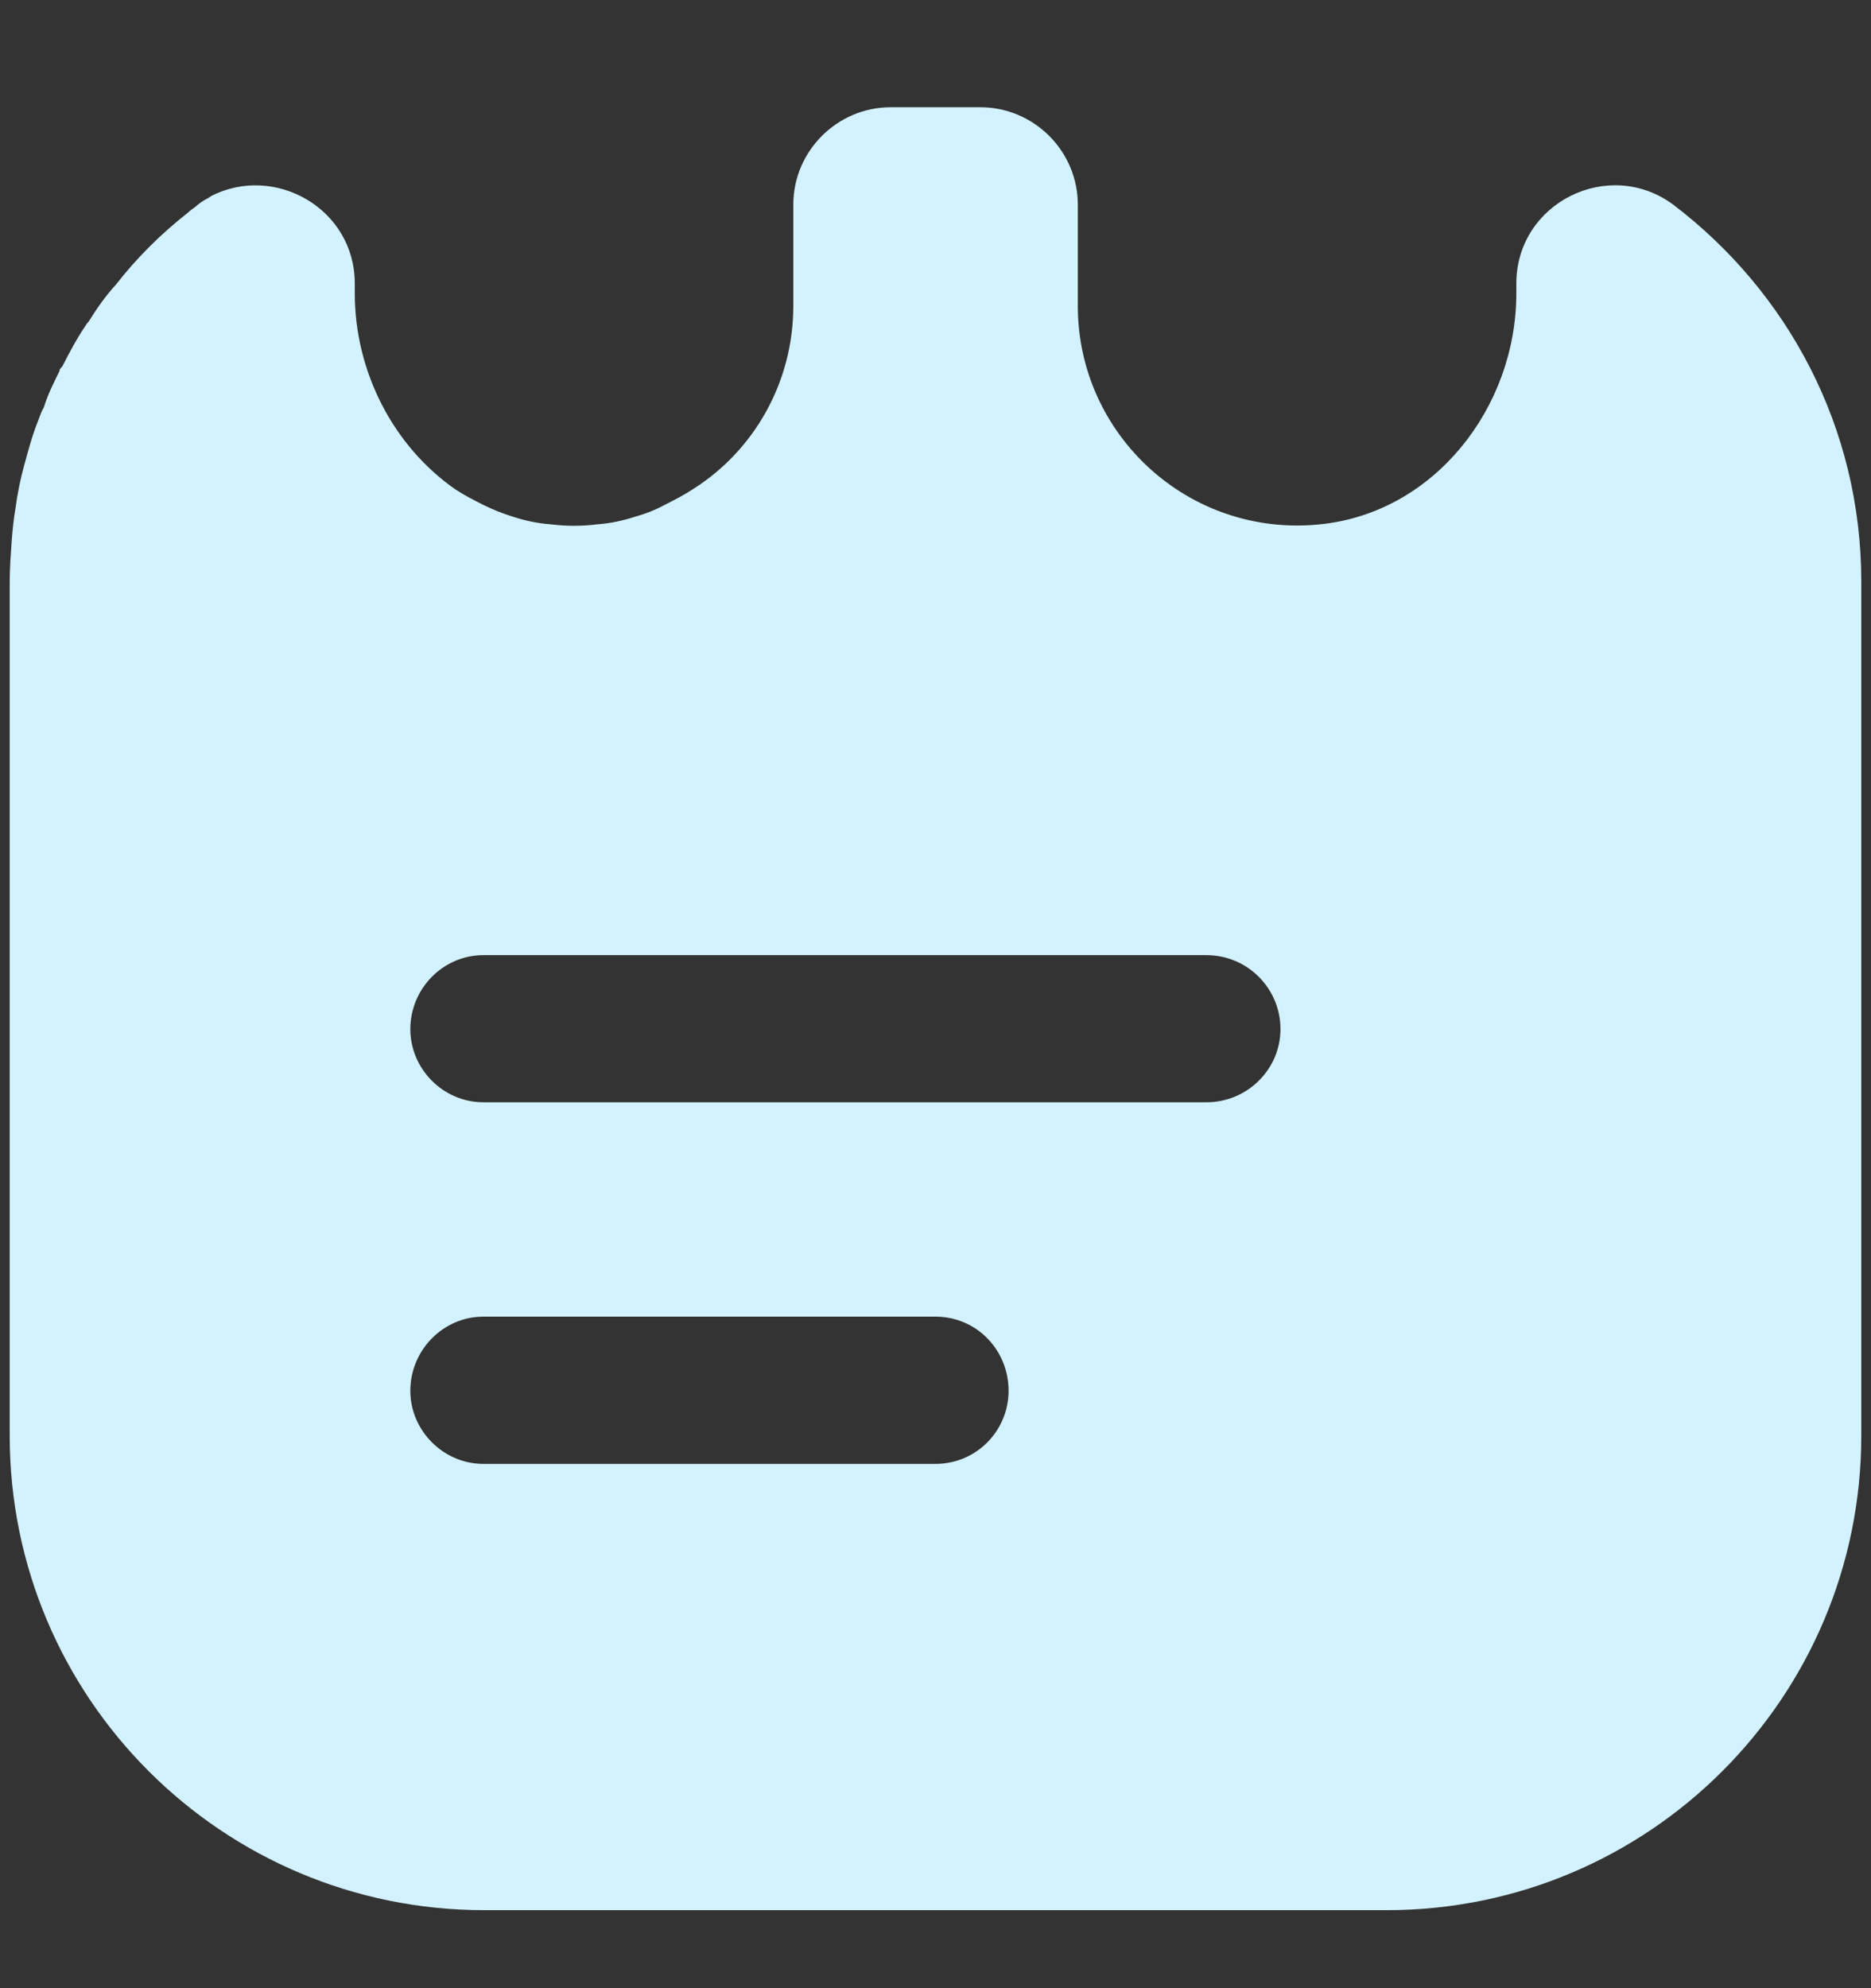 <svg width="16" height="17" viewBox="0 0 16 17" fill="none" xmlns="http://www.w3.org/2000/svg">
<rect x="0" y="0" width="16" height="17" fill="#333333" stroke="none"/>
<path d="M14.309 1.75C13.758 1.342 12.967 1.733 12.967 2.425V2.508C12.967 3.483 12.267 4.383 11.292 4.483C10.167 4.6 9.217 3.717 9.217 2.617V1.75C9.217 1.292 8.842 0.917 8.383 0.917H7.617C7.159 0.917 6.784 1.292 6.784 1.75V2.617C6.784 3.275 6.442 3.858 5.925 4.183C5.85 4.233 5.767 4.275 5.684 4.317C5.609 4.358 5.525 4.392 5.434 4.417C5.333 4.45 5.225 4.475 5.109 4.483C4.975 4.5 4.842 4.5 4.708 4.483C4.592 4.475 4.484 4.45 4.383 4.417C4.3 4.392 4.217 4.358 4.133 4.317C4.05 4.275 3.967 4.233 3.892 4.183C3.367 3.817 3.034 3.183 3.034 2.508V2.425C3.034 1.783 2.35 1.4 1.808 1.675C1.8 1.683 1.792 1.683 1.784 1.692C1.75 1.708 1.725 1.725 1.692 1.75C1.667 1.775 1.633 1.792 1.609 1.817C1.375 2 1.167 2.208 0.992 2.433C0.9 2.533 0.825 2.642 0.758 2.75C0.75 2.758 0.742 2.767 0.733 2.783C0.658 2.892 0.592 3.017 0.533 3.133C0.517 3.15 0.508 3.158 0.508 3.175C0.458 3.275 0.408 3.375 0.375 3.483C0.35 3.525 0.342 3.558 0.325 3.6C0.275 3.725 0.242 3.85 0.208 3.975C0.175 4.092 0.15 4.217 0.133 4.342C0.117 4.433 0.108 4.525 0.1 4.625C0.092 4.742 0.083 4.858 0.083 4.975V12.275C0.083 14.517 1.9 16.333 4.142 16.333H11.858C14.1 16.333 15.917 14.517 15.917 12.275V4.975C15.917 3.65 15.284 2.492 14.309 1.75ZM8 12.517H4.133C3.792 12.517 3.509 12.233 3.509 11.892C3.509 11.542 3.792 11.258 4.133 11.258H8C8.35 11.258 8.625 11.542 8.625 11.892C8.625 12.233 8.35 12.517 8 12.517ZM10.317 9.425H4.133C3.792 9.425 3.509 9.142 3.509 8.8C3.509 8.45 3.792 8.167 4.133 8.167H10.317C10.667 8.167 10.95 8.45 10.95 8.8C10.95 9.142 10.667 9.425 10.317 9.425Z" fill="#D3F2FF"/>
</svg>
